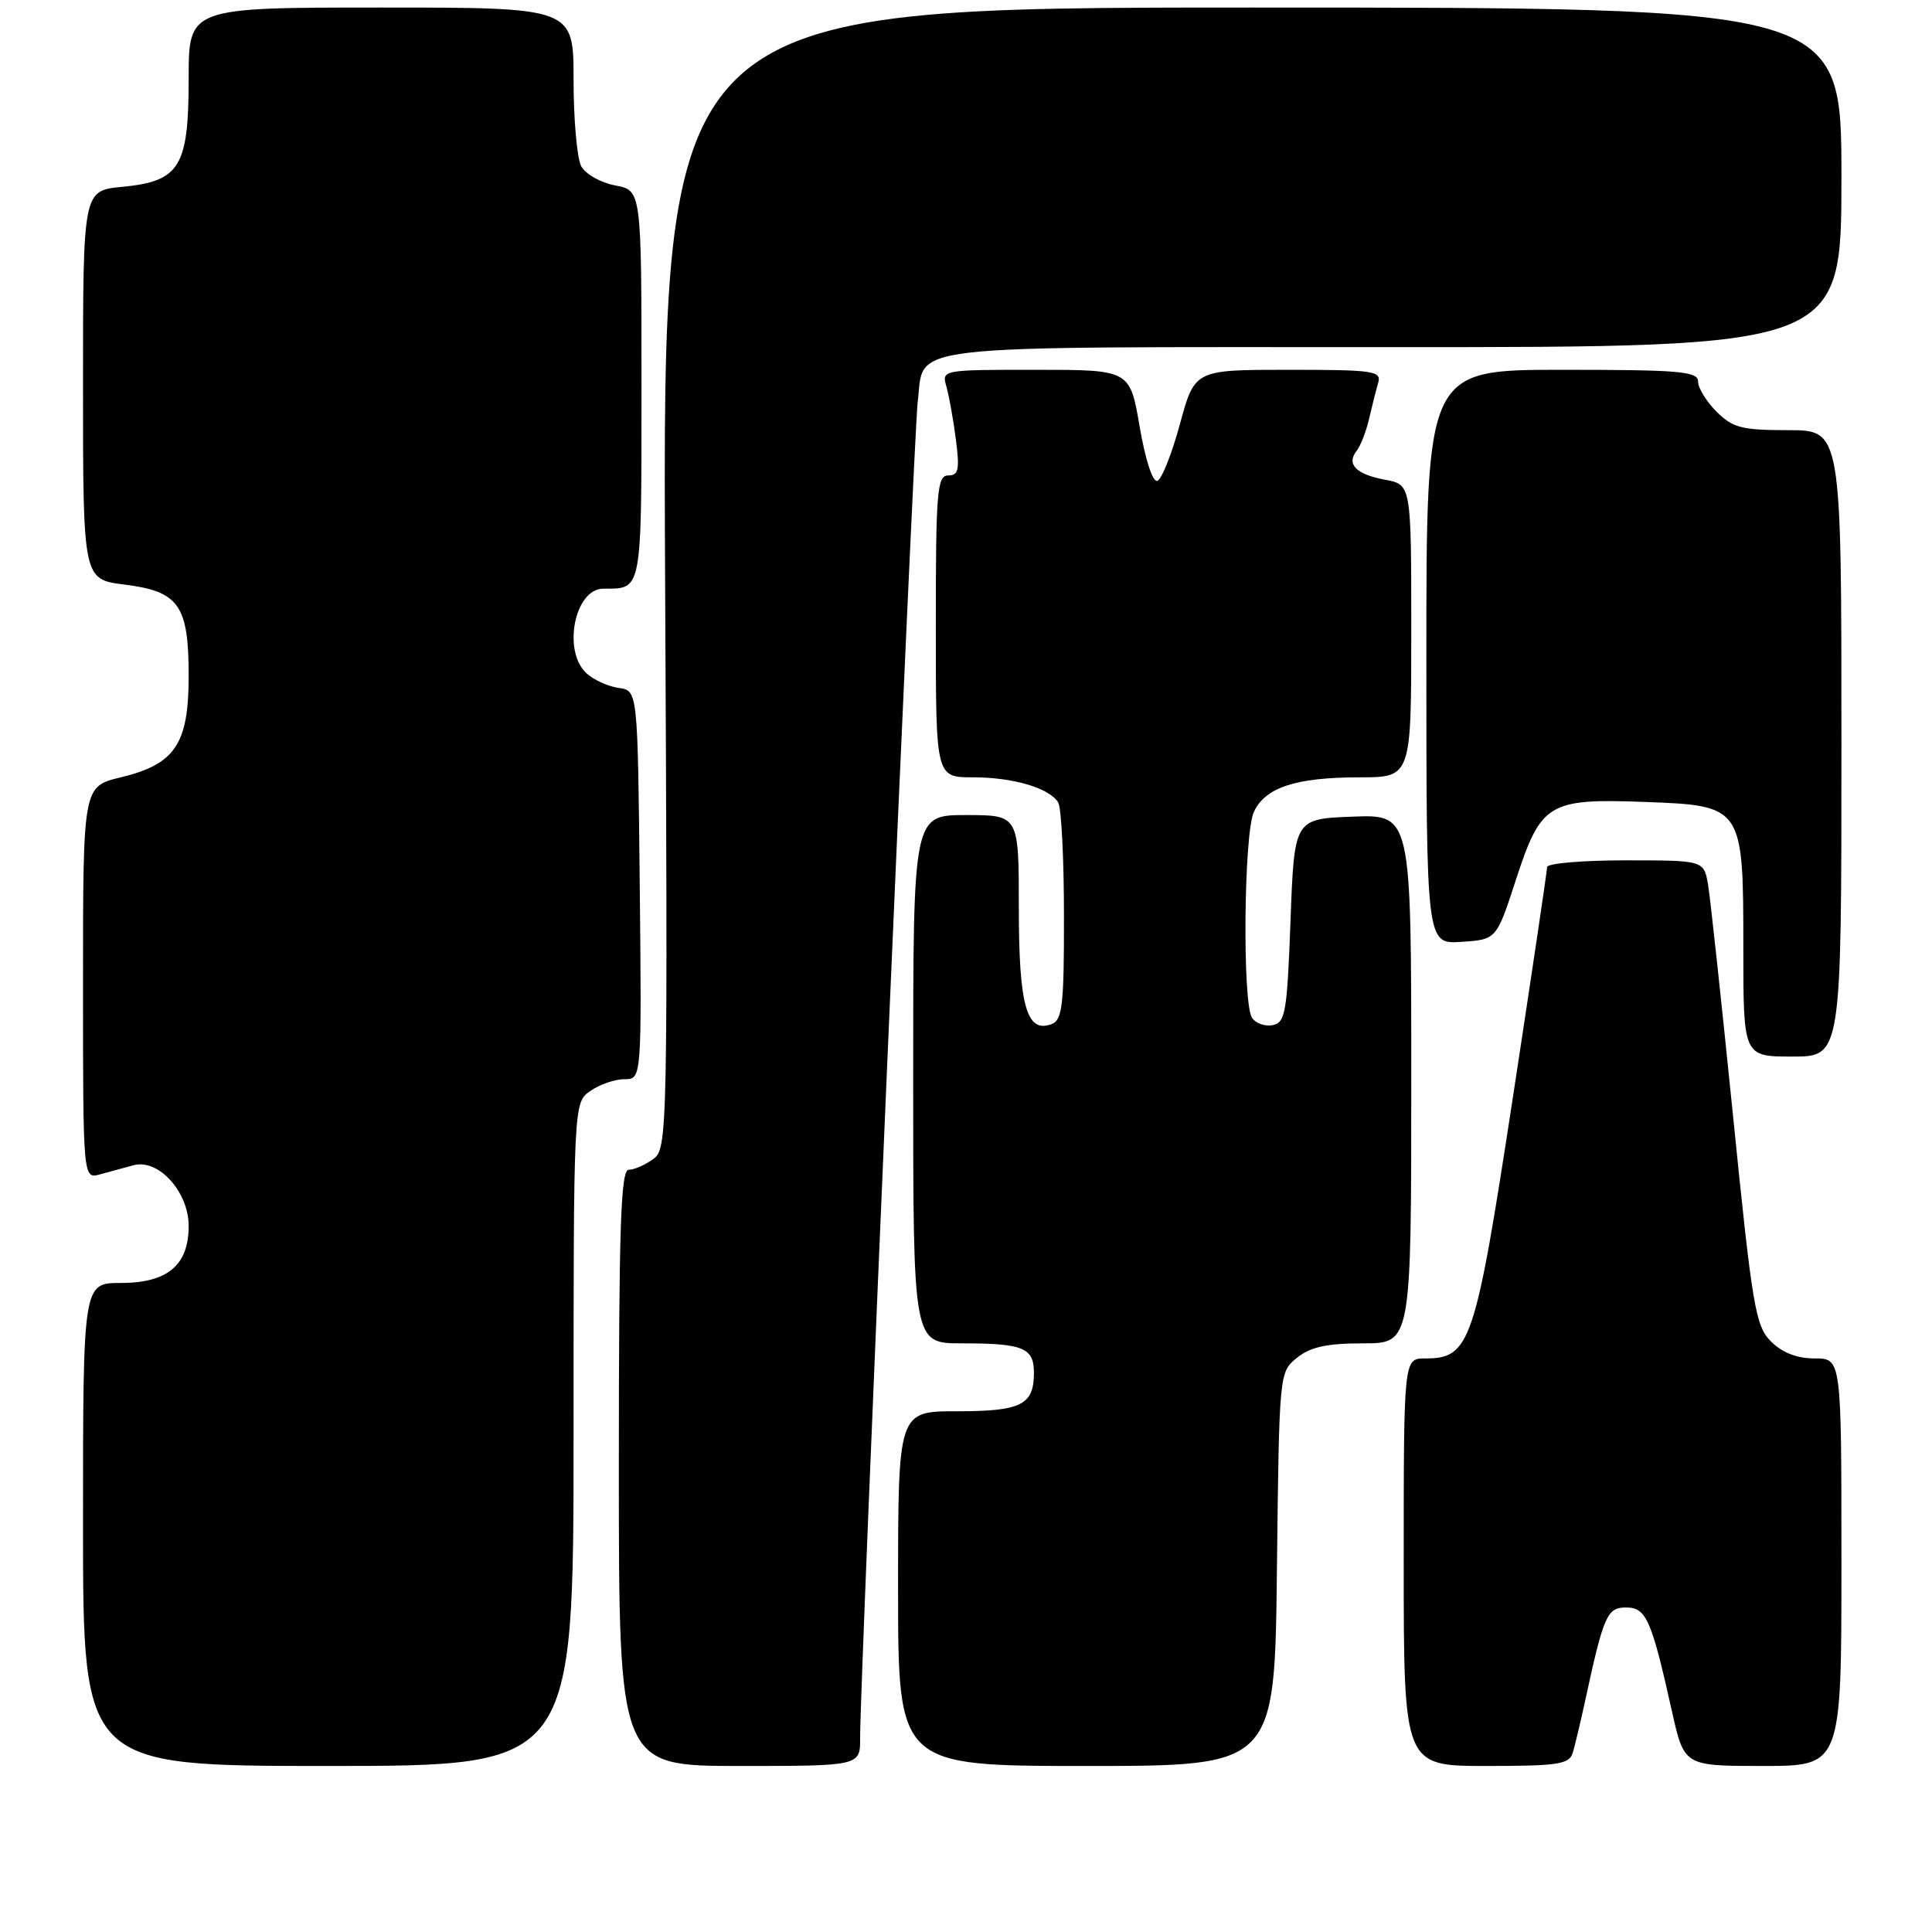 <?xml version="1.0" encoding="UTF-8" standalone="no"?>
<!DOCTYPE svg PUBLIC "-//W3C//DTD SVG 1.1//EN" "http://www.w3.org/Graphics/SVG/1.1/DTD/svg11.dtd" >
<svg xmlns="http://www.w3.org/2000/svg" xmlns:xlink="http://www.w3.org/1999/xlink" version="1.1" viewBox="0 0 256 256">
 <g >
 <path fill="currentColor"
d=" M 76.00 190.06 C 76.00 146.11 76.00 146.11 78.22 144.56 C 79.44 143.70 81.48 143.00 82.74 143.00 C 85.03 143.00 85.03 143.00 84.77 117.25 C 84.50 91.50 84.50 91.50 82.00 91.16 C 80.62 90.97 78.71 90.11 77.75 89.25 C 74.49 86.34 76.12 78.00 79.95 78.00 C 85.12 78.00 85.00 78.67 85.00 51.00 C 85.00 25.22 85.00 25.22 81.51 24.57 C 79.59 24.21 77.57 23.06 77.01 22.02 C 76.46 20.98 76.00 15.83 76.00 10.57 C 76.00 1.00 76.00 1.00 50.50 1.00 C 25.00 1.00 25.00 1.00 25.00 10.39 C 25.00 22.14 23.84 24.02 16.19 24.76 C 11.00 25.25 11.00 25.25 11.00 51.01 C 11.00 76.77 11.00 76.77 16.49 77.46 C 23.72 78.36 25.00 80.18 25.00 89.59 C 25.00 98.59 23.20 101.27 16.01 103.00 C 11.00 104.20 11.00 104.20 11.00 130.22 C 11.00 156.23 11.00 156.23 13.25 155.61 C 14.49 155.27 16.49 154.72 17.70 154.40 C 21.00 153.51 25.00 157.93 25.00 162.45 C 25.00 167.65 22.20 170.00 16.00 170.00 C 11.00 170.00 11.00 170.00 11.00 202.00 C 11.00 234.00 11.00 234.00 43.50 234.00 C 76.00 234.00 76.00 234.00 76.00 190.06 Z  M 113.97 230.25 C 113.92 223.49 121.07 57.61 121.60 53.26 C 122.55 45.49 118.16 46.00 184.57 46.00 C 244.00 46.00 244.00 46.00 244.00 23.50 C 244.00 1.00 244.00 1.00 165.88 1.00 C 87.77 1.00 87.77 1.00 88.13 76.58 C 88.49 150.46 88.46 152.19 86.56 153.58 C 85.49 154.36 84.03 155.00 83.31 155.00 C 82.25 155.00 82.00 162.62 82.00 194.50 C 82.00 234.00 82.00 234.00 98.00 234.00 C 114.00 234.00 114.00 234.00 113.97 230.25 Z  M 169.20 207.91 C 169.50 181.86 169.50 181.82 171.86 179.91 C 173.63 178.48 175.81 178.00 180.61 178.00 C 187.00 178.00 187.00 178.00 187.00 142.96 C 187.00 107.92 187.00 107.92 179.25 108.21 C 171.50 108.50 171.50 108.50 171.00 121.99 C 170.55 134.18 170.32 135.51 168.62 135.84 C 167.59 136.03 166.36 135.59 165.89 134.85 C 164.61 132.83 164.81 110.50 166.14 107.60 C 167.62 104.34 171.71 103.00 180.15 103.00 C 187.00 103.00 187.00 103.00 187.00 83.61 C 187.00 64.22 187.00 64.22 183.54 63.57 C 179.66 62.85 178.36 61.51 179.78 59.71 C 180.30 59.04 181.03 57.15 181.41 55.50 C 181.79 53.85 182.33 51.71 182.61 50.75 C 183.09 49.15 182.07 49.00 170.72 49.00 C 158.30 49.00 158.30 49.00 156.35 56.18 C 155.28 60.13 153.93 63.52 153.35 63.72 C 152.74 63.92 151.75 60.88 151.01 56.53 C 149.72 49.00 149.72 49.00 137.24 49.00 C 124.78 49.00 124.77 49.00 125.41 51.25 C 125.76 52.49 126.33 55.64 126.66 58.25 C 127.18 62.23 127.01 63.00 125.64 63.00 C 124.17 63.00 124.00 65.13 124.00 83.00 C 124.00 103.00 124.00 103.00 128.93 103.00 C 134.24 103.00 139.00 104.40 140.21 106.31 C 140.63 106.97 140.98 113.70 140.98 121.28 C 141.00 133.16 140.77 135.15 139.36 135.69 C 136.04 136.97 135.00 133.31 135.00 120.31 C 135.00 108.00 135.00 108.00 128.00 108.00 C 121.00 108.00 121.00 108.00 121.00 143.00 C 121.00 178.00 121.00 178.00 127.42 178.00 C 135.59 178.00 137.00 178.57 137.00 181.91 C 137.00 186.16 135.33 187.00 126.80 187.00 C 119.00 187.00 119.00 187.00 119.00 210.50 C 119.00 234.00 119.00 234.00 143.95 234.00 C 168.91 234.00 168.91 234.00 169.20 207.91 Z  M 208.40 232.25 C 208.69 231.29 209.41 228.25 210.01 225.50 C 212.49 214.03 212.94 213.00 215.46 213.00 C 218.13 213.00 218.82 214.55 221.54 226.75 C 223.16 234.00 223.16 234.00 233.58 234.00 C 244.00 234.00 244.00 234.00 244.00 207.00 C 244.00 180.00 244.00 180.00 240.45 180.00 C 238.11 180.00 236.15 179.24 234.66 177.75 C 232.61 175.69 232.19 173.18 229.65 148.00 C 228.12 132.88 226.63 119.04 226.33 117.25 C 225.78 114.00 225.78 114.00 215.39 114.00 C 209.67 114.00 205.00 114.40 205.00 114.89 C 205.00 115.38 202.94 129.22 200.43 145.64 C 195.45 178.14 194.82 180.00 188.83 180.00 C 186.00 180.00 186.00 180.00 186.00 207.00 C 186.00 234.00 186.00 234.00 196.93 234.00 C 206.48 234.00 207.93 233.78 208.40 232.25 Z  M 244.00 98.50 C 244.00 57.00 244.00 57.00 236.95 57.00 C 230.81 57.00 229.60 56.69 227.45 54.55 C 226.10 53.20 225.00 51.40 225.00 50.55 C 225.00 49.21 222.57 49.00 207.00 49.00 C 189.00 49.00 189.00 49.00 189.00 87.05 C 189.00 125.11 189.00 125.11 193.64 124.80 C 198.29 124.50 198.29 124.50 200.89 116.50 C 204.19 106.40 205.20 105.79 217.88 106.26 C 230.97 106.74 231.00 106.79 231.00 125.61 C 231.00 140.00 231.00 140.00 237.50 140.00 C 244.00 140.00 244.00 140.00 244.00 98.50 Z "/>
</g>
</svg>